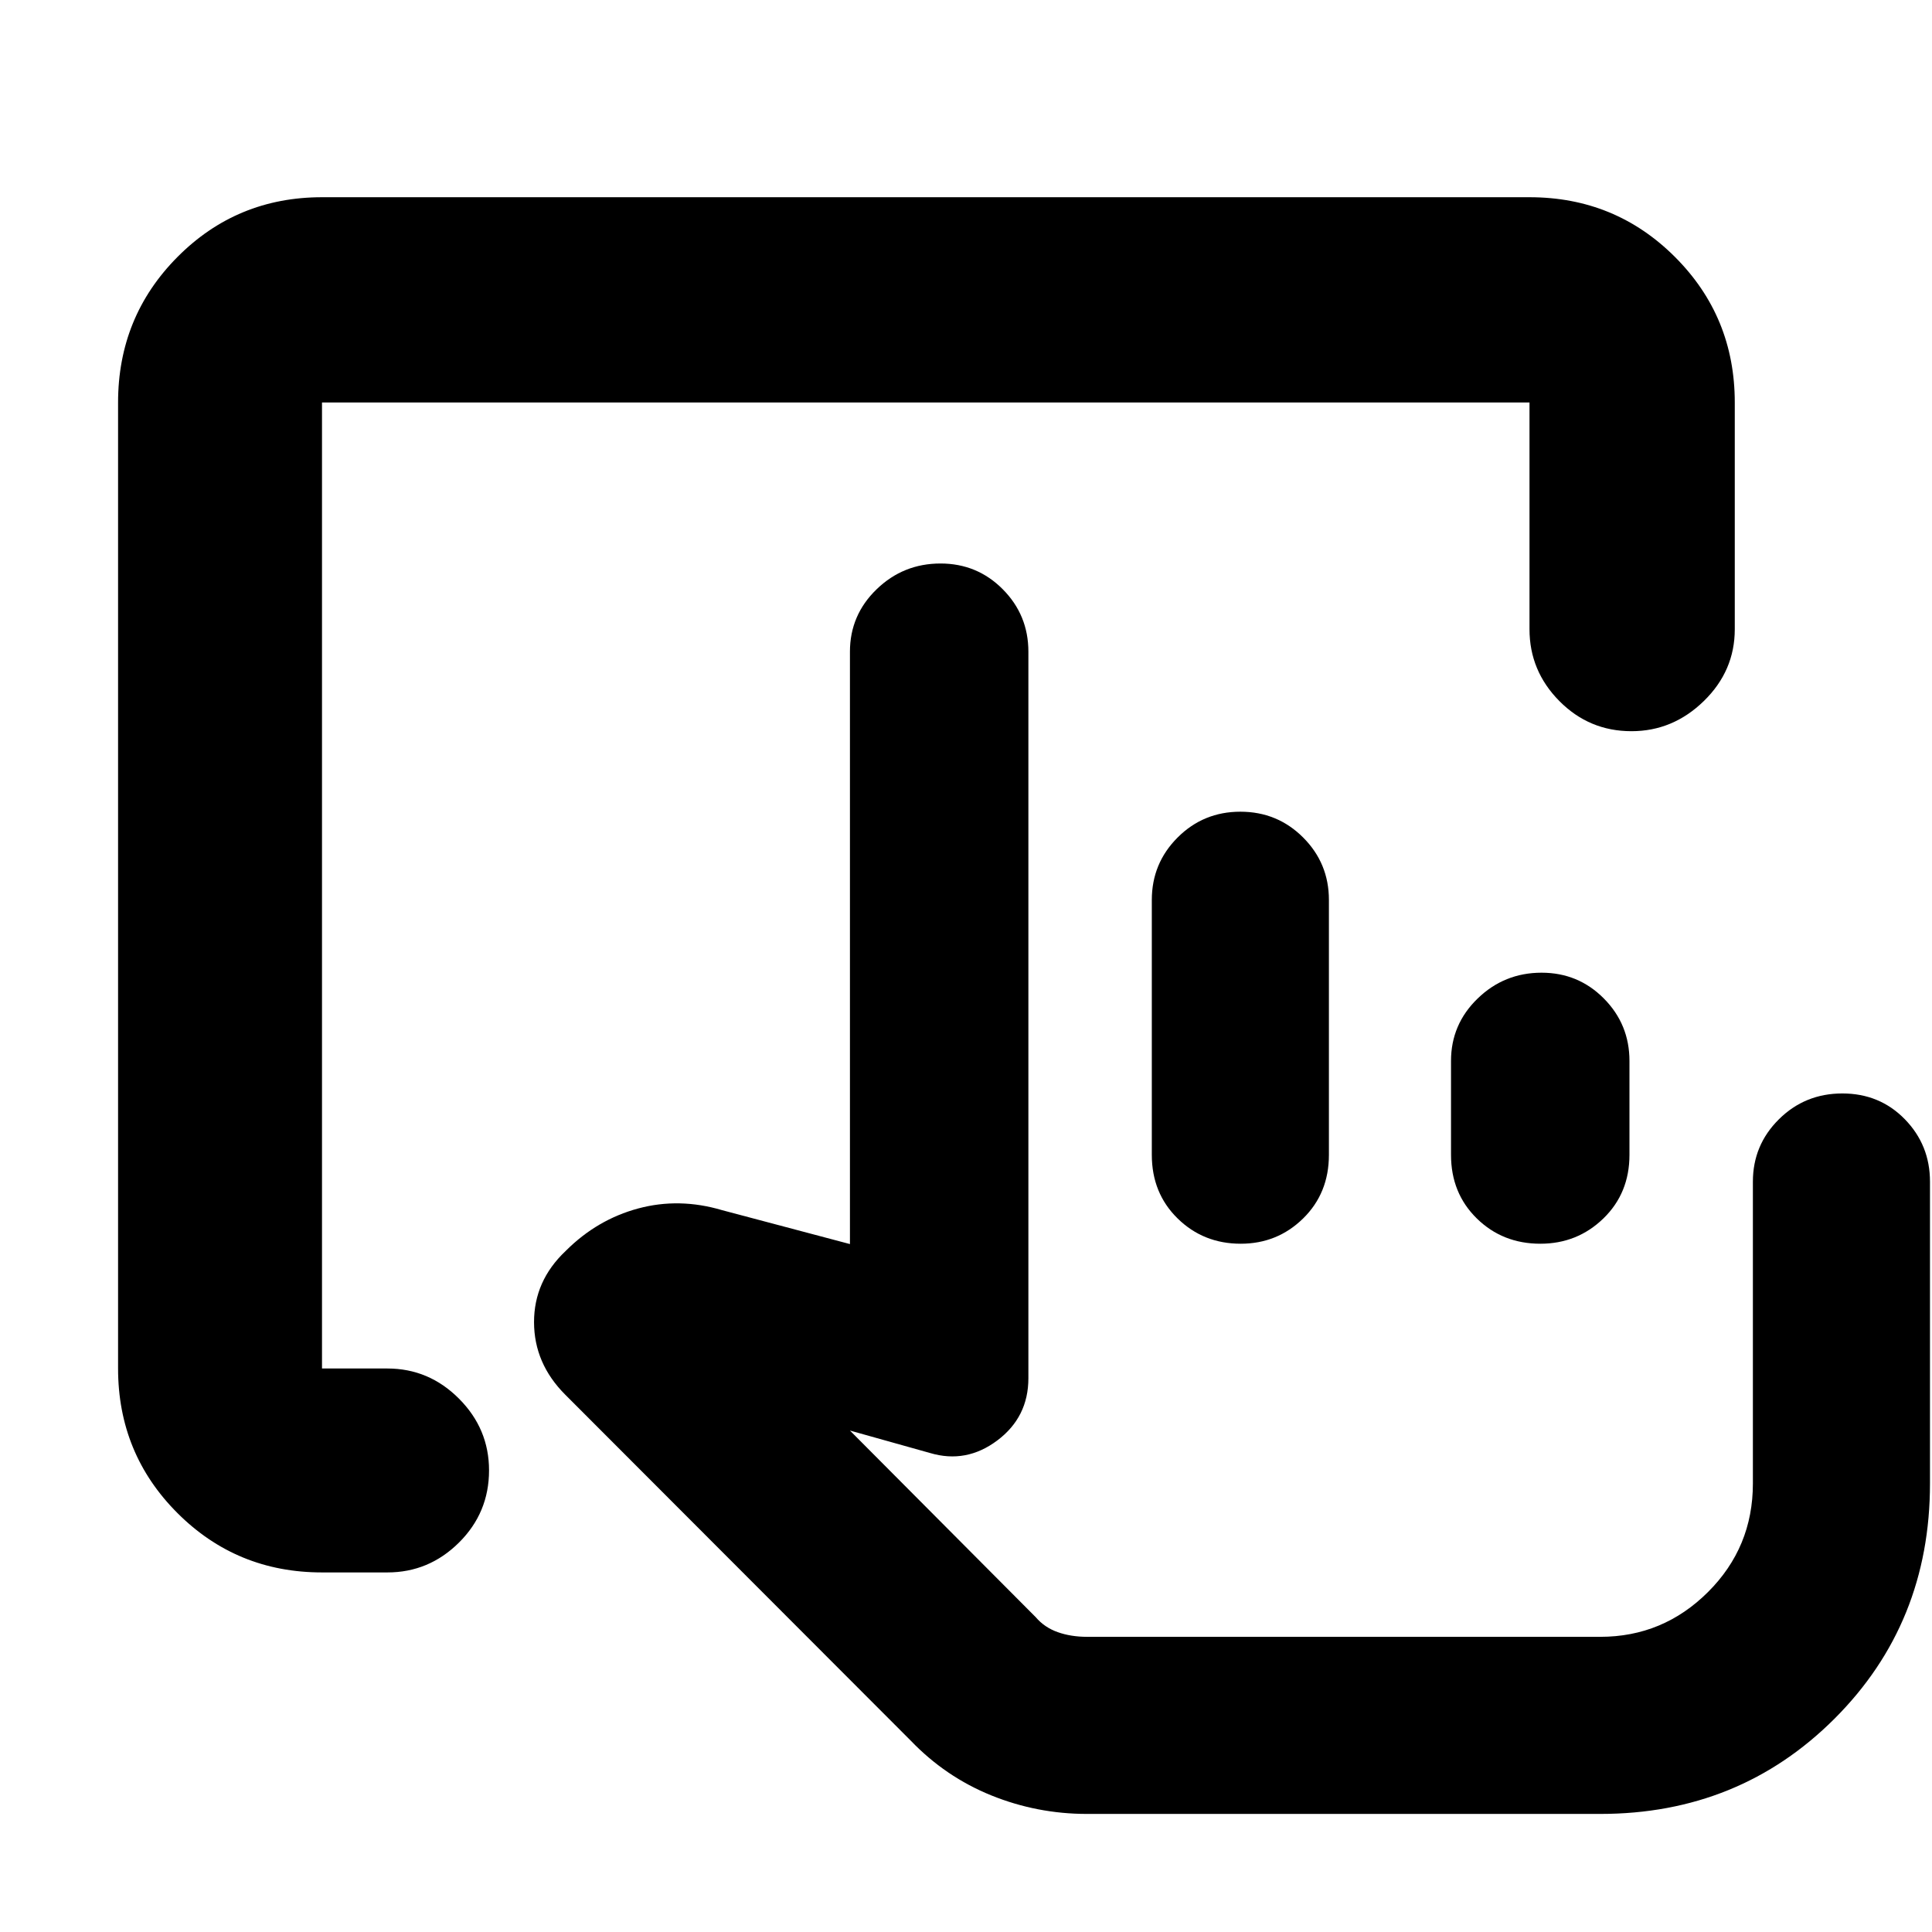 <svg xmlns="http://www.w3.org/2000/svg" height="40" viewBox="0 -960 960 960" width="40"><path d="M540.17-58.67q-24.83 0-47.58-9.2-22.76-9.2-40.09-27.26l-171.67-171.9Q265.39-282.5 265.36-303q-.03-20.5 15.64-35.33l.3-.3q15.51-15.43 35.85-20.9 20.35-5.47 41.68.86l63.5 16.84v-294.34q0-18.19 13.24-31.01T467.33-680q18.24 0 30.96 12.82Q511-654.36 511-636.17v361q0 19.32-15.44 30.91-15.43 11.59-33.39 6.26l-39.84-11.17 92.32 92.74q4.35 5.1 10.92 7.43t14.6 2.33h255q31.17 0 53.5-22.23Q871-191.14 871-222.83v-150q0-18.2 12.94-31.02t31.5-12.82q18.57 0 31.07 12.82Q959-391.03 959-372.83v150q0 69.4-47.38 116.78-47.39 47.38-116.45 47.38h-255ZM616.52-342q-18.56 0-31.37-12.56-12.82-12.57-12.82-31.61v-126.66q0-18.2 12.82-31.02 12.81-12.82 31.19-12.82 18.38 0 31.19 12.82 12.8 12.82 12.8 31.02v126.66q0 19.04-12.81 31.61-12.82 12.56-31 12.56Zm148.87 0q-18.77 0-31.58-12.56Q721-367.13 721-386.17v-46.66q0-18.2 13.24-31.02 13.23-12.82 31.76-12.82 18.24 0 30.95 12.82 12.72 12.82 12.72 31.02v46.66q0 19.04-12.95 31.61Q783.77-342 765.39-342Zm29.78 195.33h-281 281Zm-635.17-32q-42.33 0-71.83-29.5T58.67-280v-480q0-42.6 29.5-72.3Q117.67-862 160-862h600q42.6 0 72.3 29.7Q862-802.6 862-760v112.67q0 20.68-15.37 35.67-15.36 14.99-35.97 14.99-20.99 0-35.83-14.99Q760-626.65 760-647.33V-760H160v480h32.5q20.62 0 35.56 14.98Q243-250.05 243-229.38q0 21.05-14.94 35.88-14.94 14.83-35.56 14.83H160Z"/></svg>
